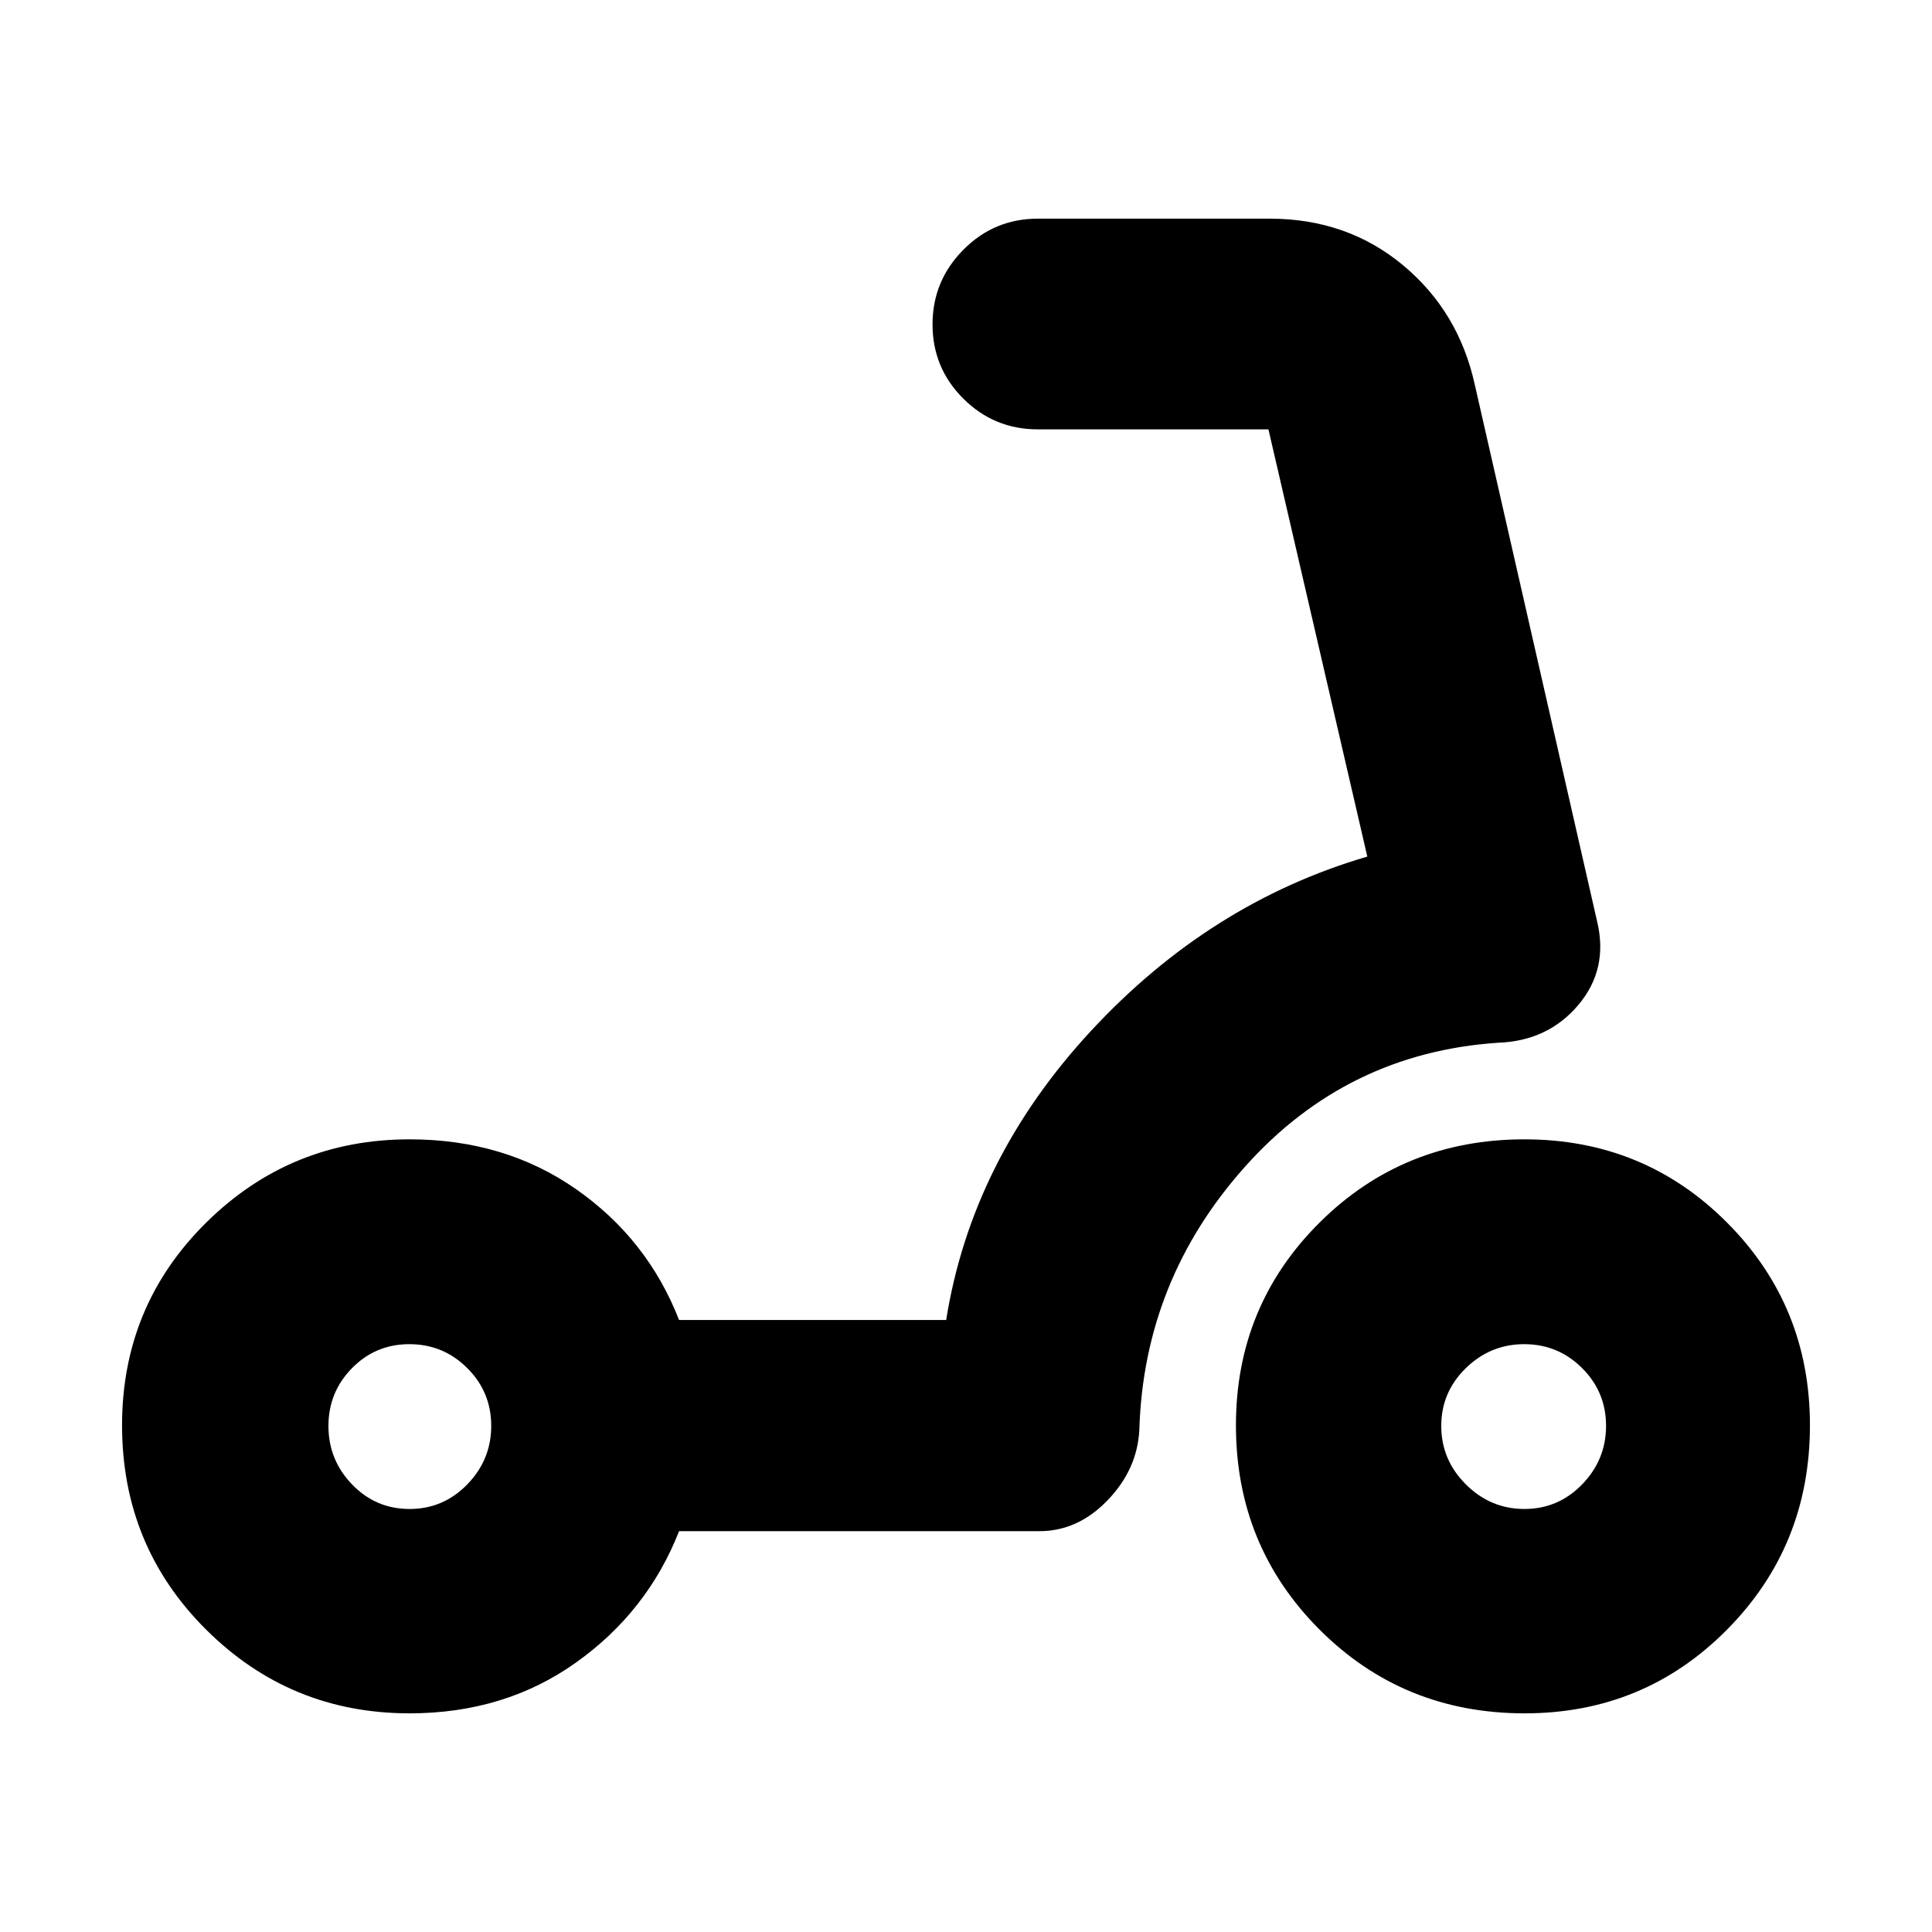 <svg xmlns="http://www.w3.org/2000/svg" height="20" viewBox="0 -960 960 960" width="20"><path d="M757.47-210.2q16.83 0 28.7-12.24 11.87-12.24 11.87-29.07t-11.91-28.7q-11.91-11.88-28.74-11.88t-29.04 11.92q-12.2 11.91-12.2 28.74t12.25 29.03q12.24 12.2 29.07 12.2Zm.13 101.55q-60.32 0-101.89-41.58-41.58-41.57-41.58-101.53 0-59.44 41.58-100.77 41.57-41.34 101.77-41.34 59.43 0 100.65 41.34 41.22 41.33 41.22 100.77 0 59.96-41.22 101.53-41.22 41.58-100.53 41.58ZM203.51-210.2q16.83 0 28.7-12.24 11.88-12.24 11.88-29.07t-11.92-28.7q-11.91-11.88-28.74-11.88t-28.53 11.92q-11.7 11.91-11.7 28.74t11.74 29.03q11.74 12.2 28.57 12.2Zm0 101.55q-59.28 0-101.07-41.58-41.79-41.57-41.79-101.53 0-59.44 41.84-100.77 41.84-41.34 101.03-41.34 47.25 0 82.72 24.76 35.48 24.76 51.19 65h132.72q12.72-79.63 71.8-143.47 59.07-63.83 137.46-86.79l-49.13-212.28H515.72q-21.73 0-37.04-15.26-15.31-15.25-15.31-36.89 0-21.63 15.31-37.09 15.31-15.46 37.04-15.46h115.17q38.39 0 66.17 23.05 27.77 23.05 35.77 59.5l60.76 266.63q5.71 23.74-9.36 41.57-15.08 17.83-39.75 18.73-75.15 5-125.63 61.36-50.48 56.36-52.72 130.99-1 19.67-15.79 35.01-14.78 15.34-33.84 15.34H337.43q-15.71 40-51.19 65.26-35.47 25.26-82.73 25.26Z"/></svg>